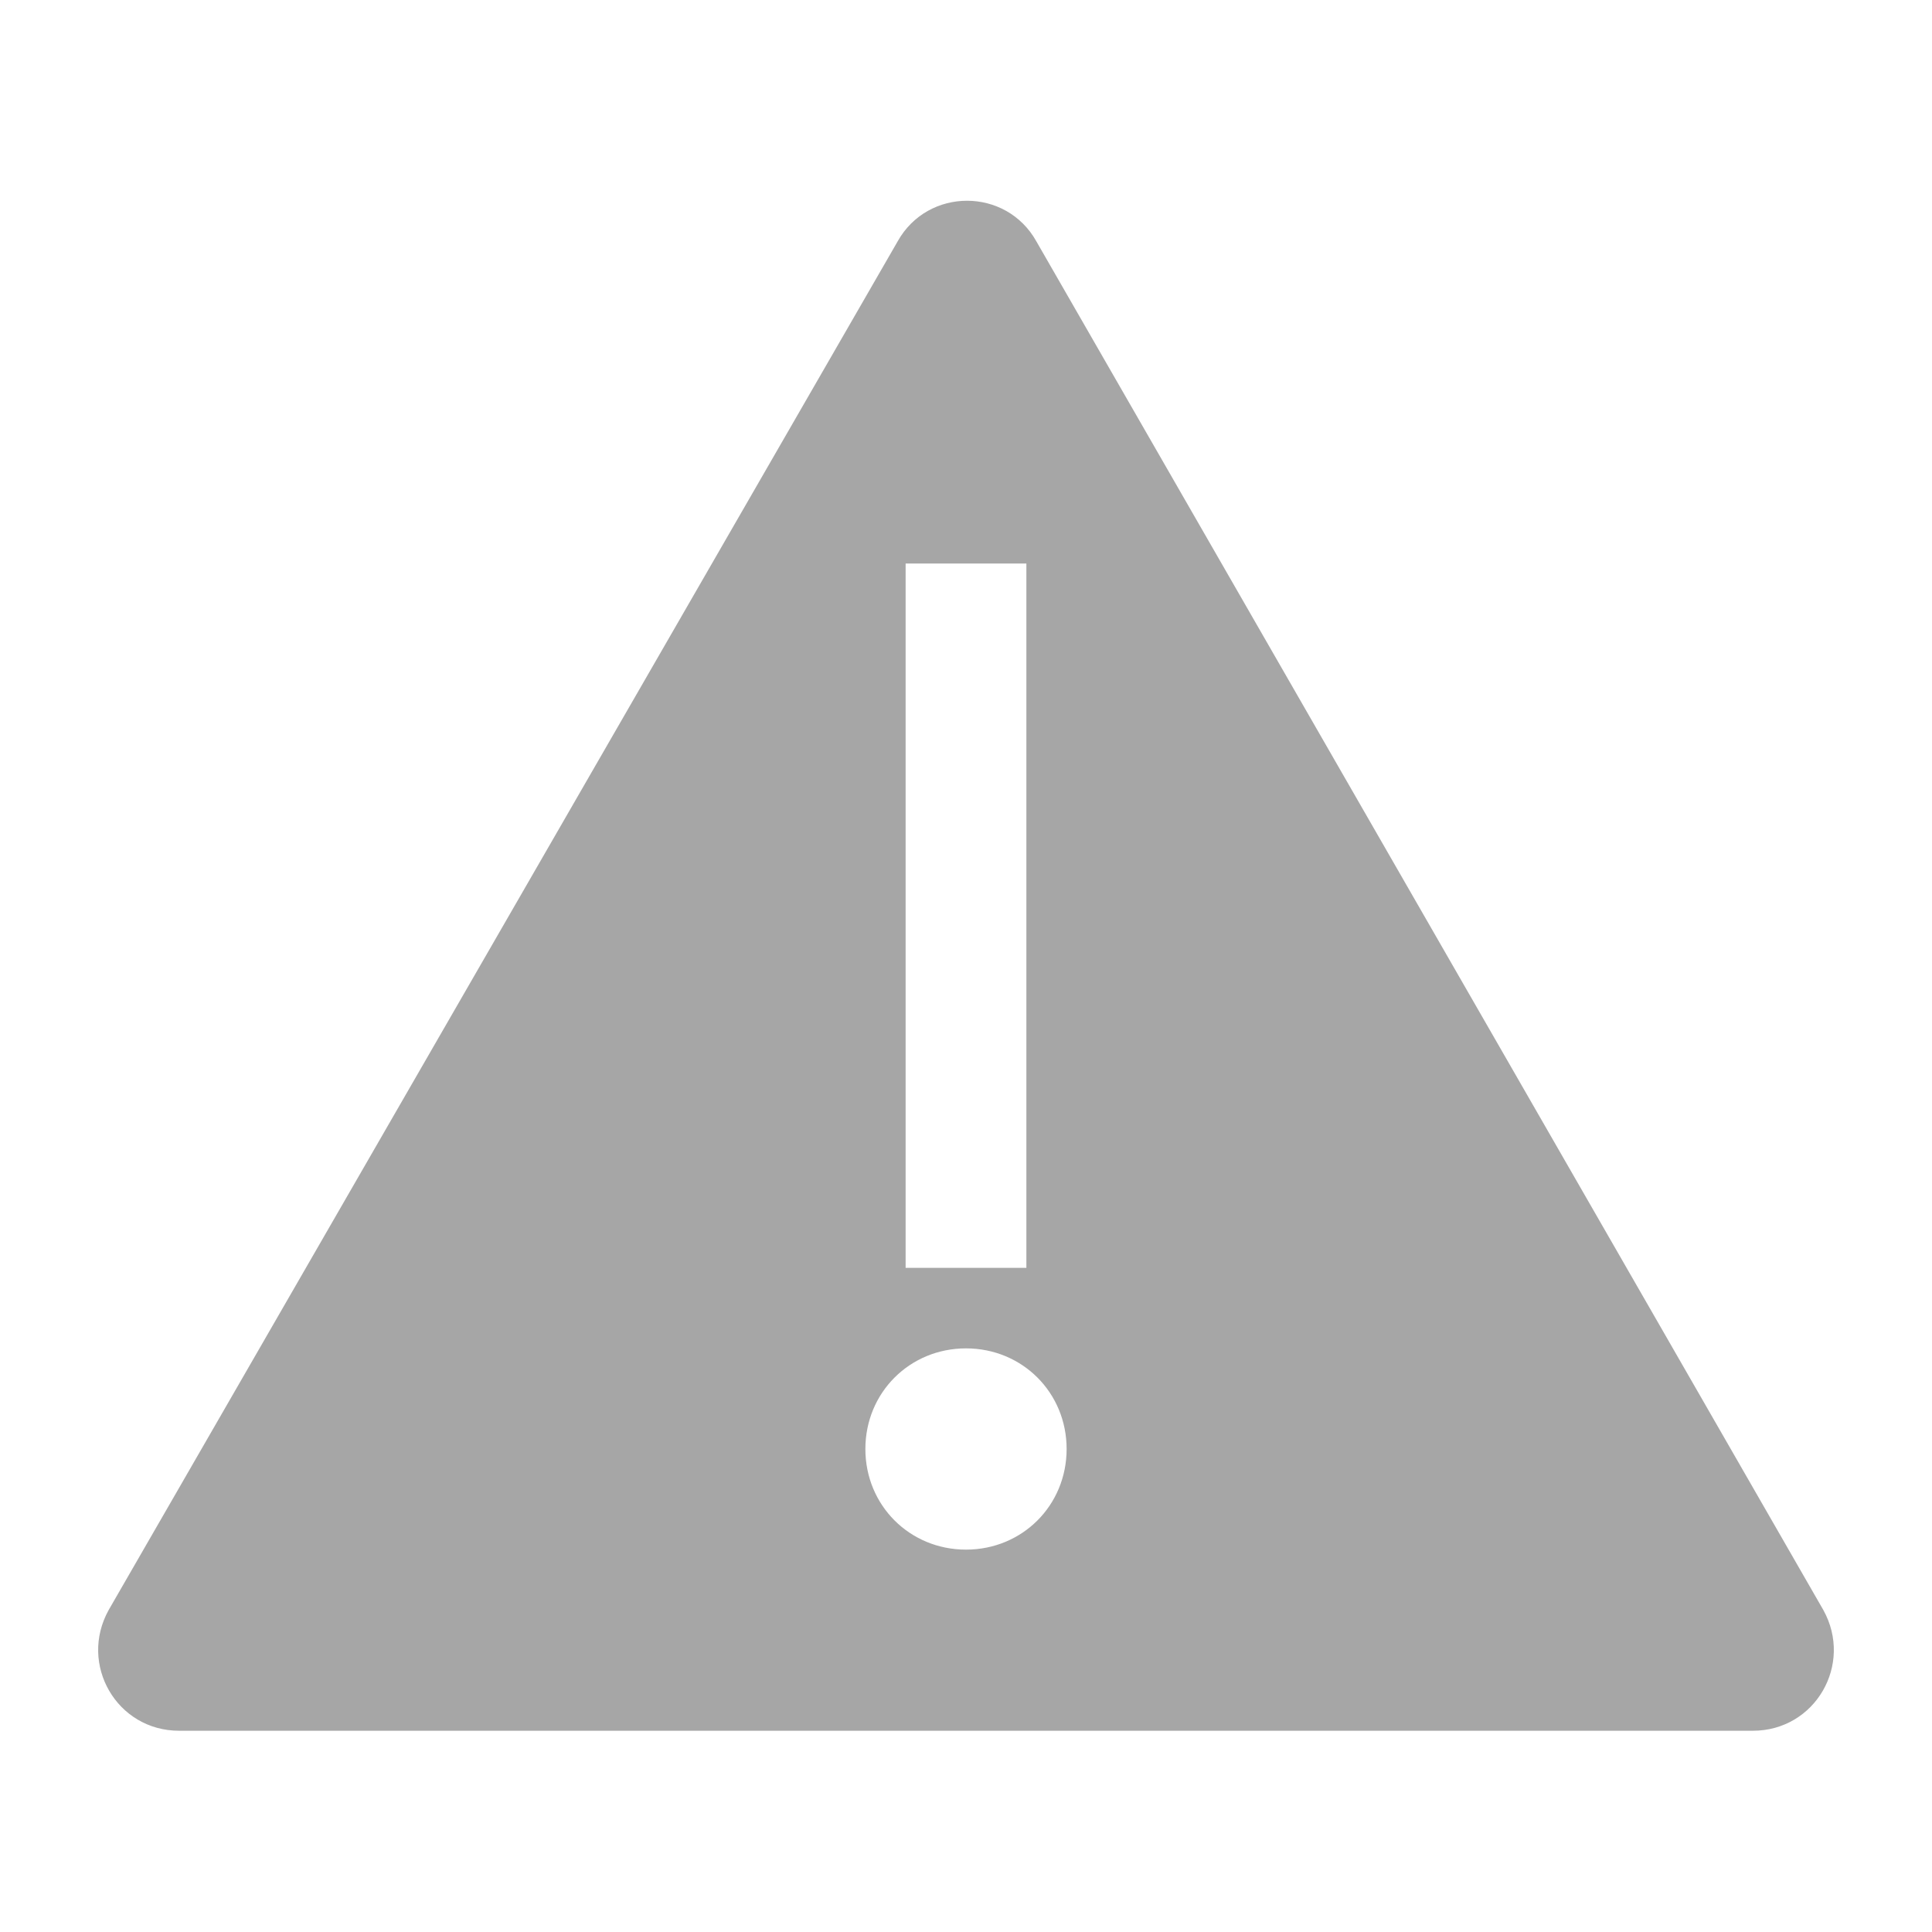 <svg viewBox="0 0 96 96" xmlns="http://www.w3.org/2000/svg" xmlns:xlink="http://www.w3.org/1999/xlink" id="Icons_Warning" overflow="hidden"><style>
.MsftOfcThm_Background1_lumMod_65_Fill_v2 {
 fill:#A6A6A6; 
}
</style>
<path d="M90.6 80 51.5 12C50 9.3 46.1 9.3 44.6 12L5.4 80C3.9 82.7 5.8 86 8.9 86L48 86 87.1 86C90.2 86 92.1 82.7 90.6 80ZM45 28 51 28 51 63 45 63 45 28ZM48 77C45.2 77 43 74.8 43 72 43 69.2 45.2 67 48 67 50.8 67 53 69.2 53 72 53 74.8 50.8 77 48 77Z" class="MsftOfcThm_Background1_lumMod_65_Fill_v2" fill="#A6A6A6"/></svg>